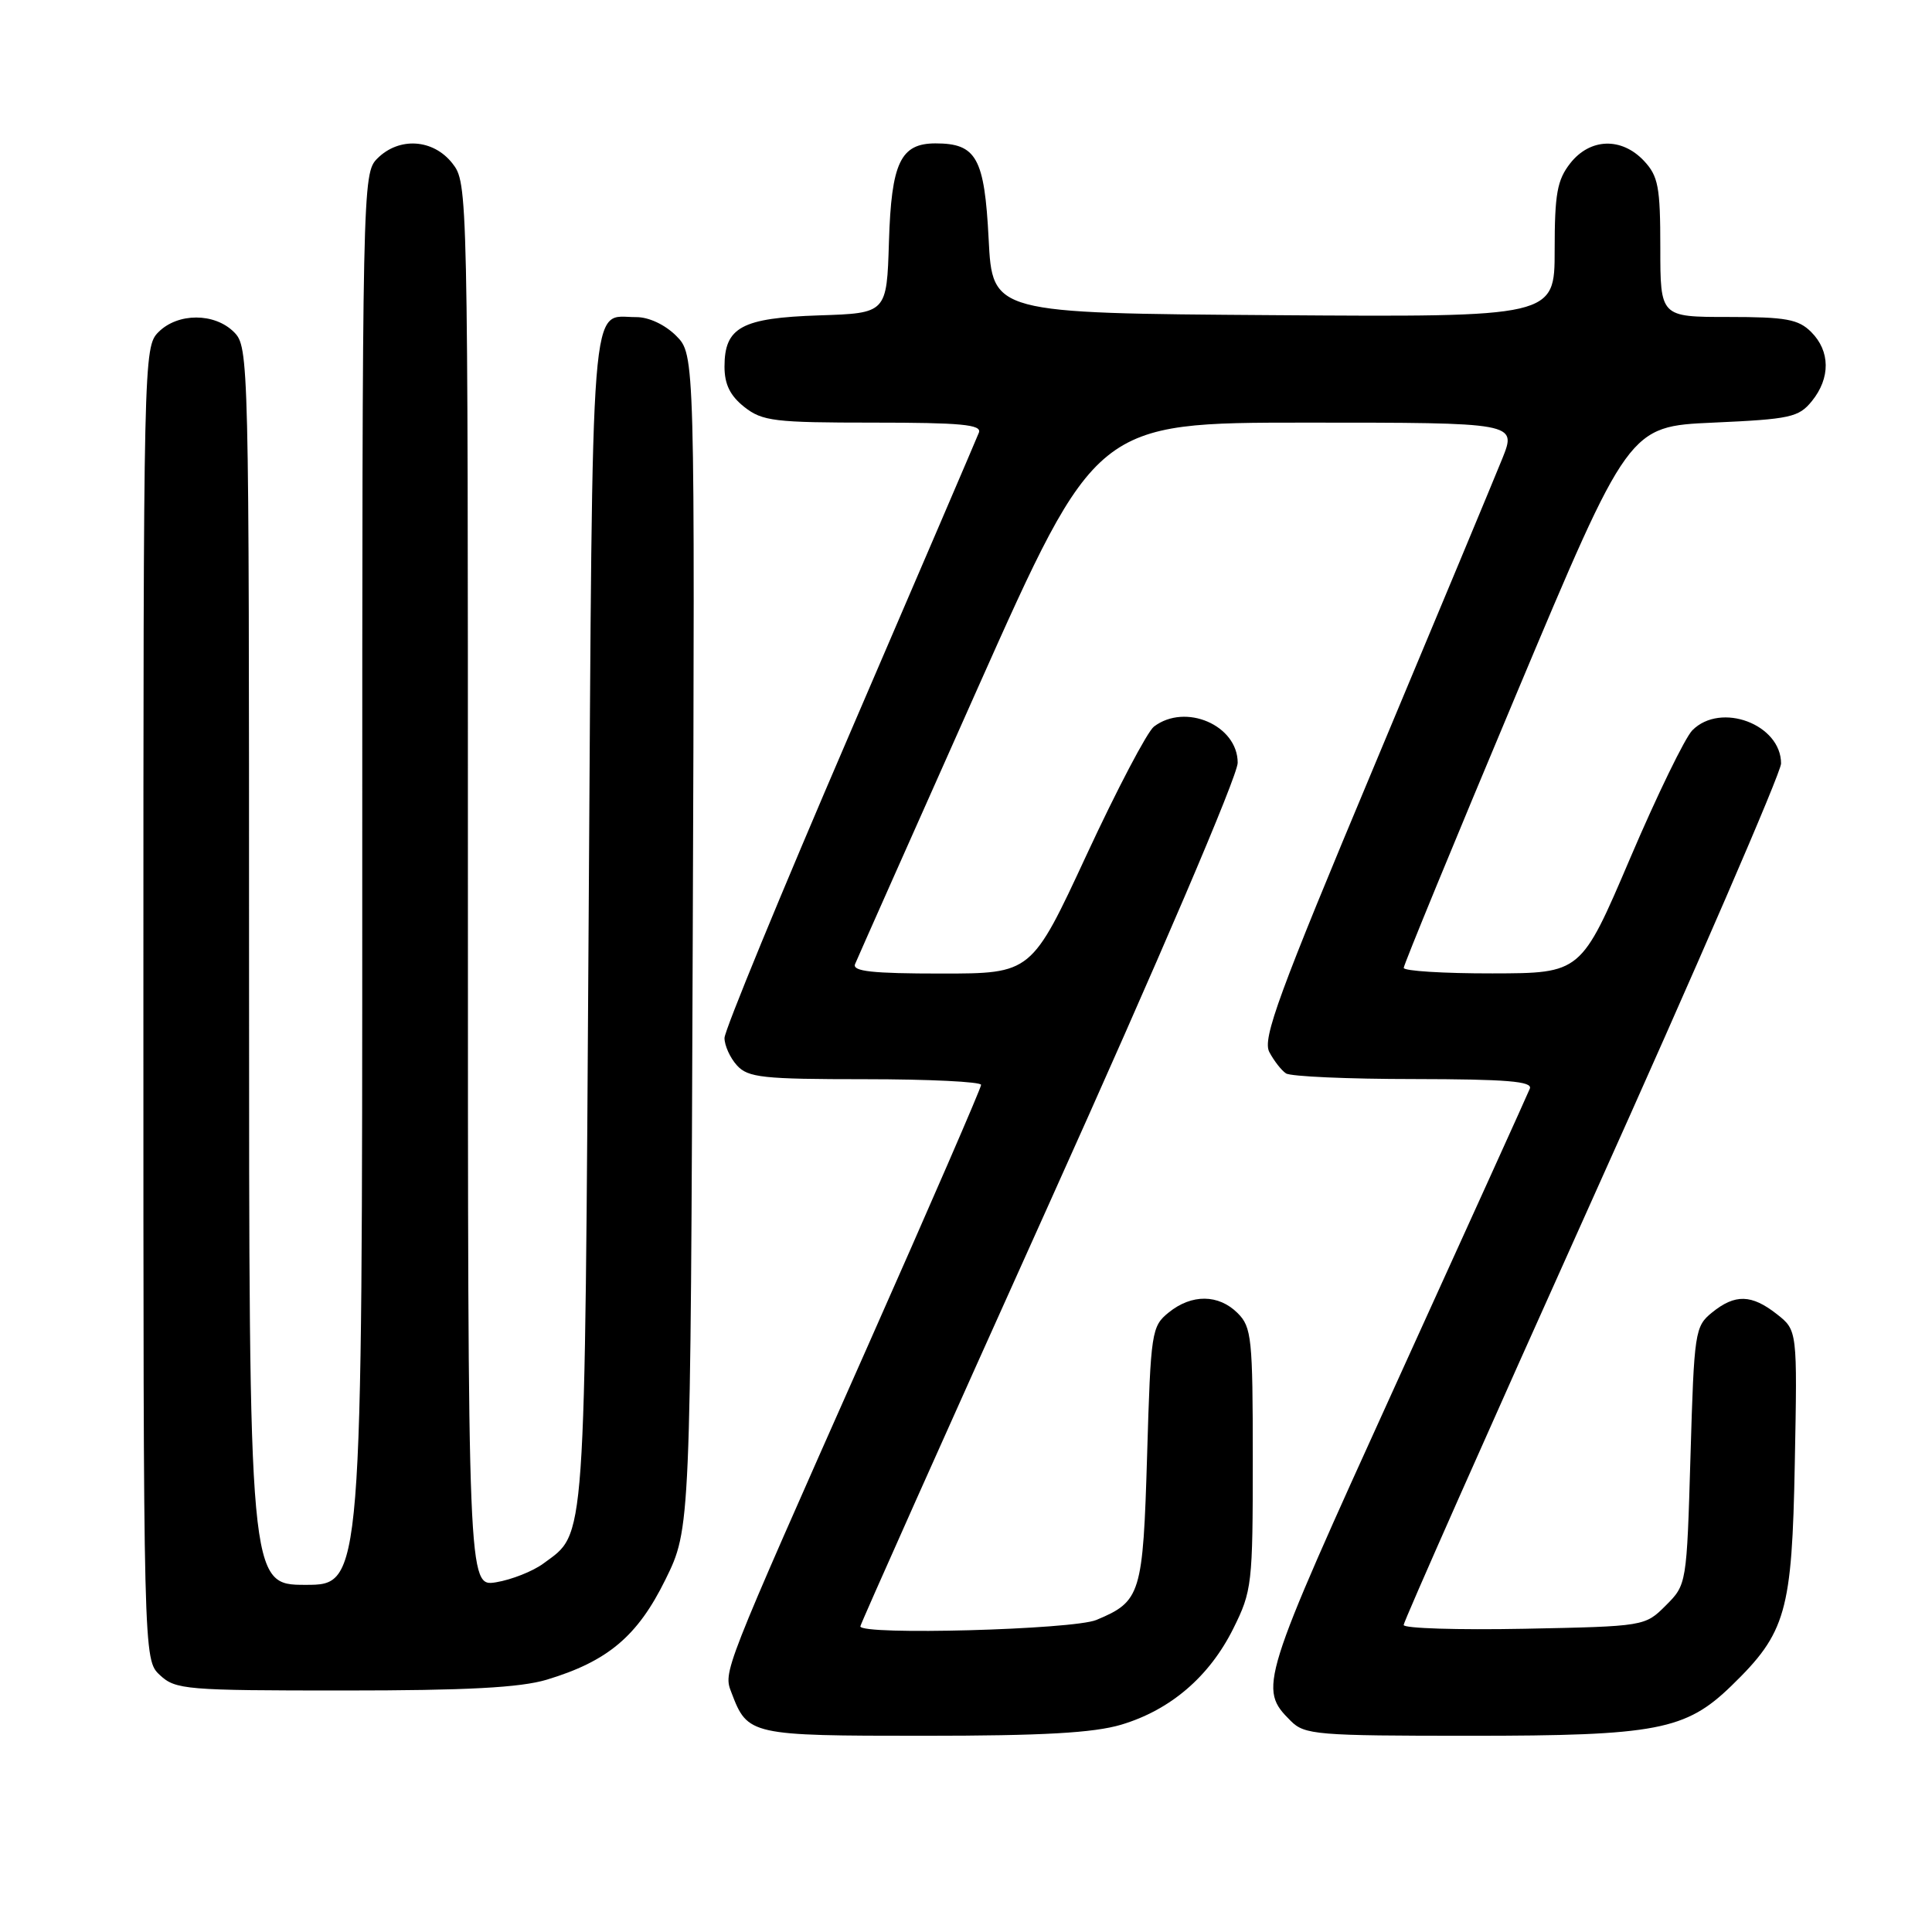 <?xml version="1.0" encoding="UTF-8" standalone="no"?>
<!DOCTYPE svg PUBLIC "-//W3C//DTD SVG 1.1//EN" "http://www.w3.org/Graphics/SVG/1.1/DTD/svg11.dtd" >
<svg xmlns="http://www.w3.org/2000/svg" xmlns:xlink="http://www.w3.org/1999/xlink" version="1.1" viewBox="0 0 256 256">
 <g >
 <path fill="currentColor"
d=" M 148.57 228.53 C 155.09 226.58 160.24 222.17 163.41 215.81 C 165.90 210.81 166.00 209.92 166.00 193.30 C 166.00 177.33 165.85 175.85 164.00 174.00 C 161.48 171.48 157.91 171.44 154.86 173.91 C 152.59 175.75 152.48 176.45 152.00 192.76 C 151.45 211.27 151.17 212.19 145.28 214.65 C 142.20 215.94 114.00 216.71 114.00 215.50 C 114.00 215.23 125.25 190.04 139.00 159.52 C 153.54 127.24 164.00 102.80 164.00 101.07 C 164.00 96.10 157.07 93.11 152.90 96.28 C 152.02 96.96 148.01 104.59 143.99 113.25 C 136.68 129.00 136.68 129.00 124.73 129.00 C 115.57 129.00 112.91 128.71 113.30 127.75 C 113.58 127.06 120.88 110.64 129.52 91.25 C 145.24 56.00 145.24 56.00 173.10 56.00 C 200.97 56.00 200.97 56.00 199.07 60.75 C 198.02 63.36 190.40 81.65 182.13 101.40 C 169.38 131.83 167.26 137.62 168.19 139.40 C 168.80 140.55 169.79 141.83 170.40 142.23 C 171.00 142.64 178.64 142.98 187.36 142.98 C 199.64 143.00 203.10 143.28 202.71 144.25 C 202.44 144.94 194.47 162.51 185.01 183.31 C 166.91 223.11 166.72 223.72 171.03 228.03 C 172.87 229.87 174.43 230.00 194.82 230.00 C 219.51 230.00 223.36 229.26 229.42 223.38 C 236.67 216.34 237.45 213.61 237.82 193.88 C 238.16 176.27 238.16 176.27 235.44 174.13 C 232.09 171.50 229.91 171.44 226.86 173.91 C 224.59 175.75 224.48 176.44 224.00 192.89 C 223.50 209.92 223.49 209.97 220.73 212.73 C 217.97 215.49 217.92 215.50 201.98 215.82 C 193.19 215.99 186.00 215.77 185.99 215.32 C 185.99 214.87 197.24 189.49 210.99 158.92 C 224.75 128.35 236.00 102.36 236.00 101.17 C 236.00 95.98 228.02 92.98 224.25 96.76 C 223.29 97.72 219.57 105.36 216.00 113.73 C 209.50 128.96 209.50 128.96 197.75 128.98 C 191.29 128.99 186.00 128.66 186.00 128.25 C 186.00 127.84 192.71 111.53 200.91 92.00 C 215.82 56.50 215.82 56.50 227.00 56.00 C 237.23 55.54 238.34 55.30 240.09 53.14 C 242.56 50.09 242.52 46.52 240.00 44.00 C 238.30 42.30 236.67 42.00 229.00 42.00 C 220.00 42.00 220.00 42.00 220.00 32.81 C 220.00 24.76 219.73 23.34 217.83 21.31 C 214.86 18.16 210.70 18.29 208.07 21.63 C 206.33 23.85 206.00 25.68 206.00 33.15 C 206.00 42.02 206.00 42.02 168.75 41.76 C 131.50 41.50 131.50 41.50 131.00 31.67 C 130.45 20.91 129.39 19.00 123.96 19.00 C 119.32 19.00 118.11 21.56 117.79 32.03 C 117.50 41.50 117.50 41.50 108.53 41.79 C 98.27 42.13 96.00 43.36 96.00 48.58 C 96.00 50.93 96.75 52.44 98.63 53.93 C 101.02 55.81 102.61 56.00 115.74 56.00 C 127.34 56.00 130.11 56.26 129.71 57.32 C 129.43 58.05 121.73 75.99 112.60 97.20 C 103.47 118.40 96.00 136.55 96.00 137.54 C 96.00 138.53 96.74 140.17 97.65 141.17 C 99.12 142.79 101.06 143.00 114.65 143.00 C 123.09 143.00 130.00 143.34 130.00 143.75 C 130.00 144.17 123.21 159.81 114.92 178.50 C 95.55 222.16 95.84 221.44 96.94 224.33 C 99.06 229.92 99.42 230.00 122.39 230.00 C 138.19 230.00 144.90 229.62 148.57 228.53 Z  M 72.44 222.57 C 80.53 220.13 84.48 216.81 88.17 209.31 C 91.50 202.54 91.50 202.54 91.79 124.77 C 92.08 46.99 92.08 46.99 89.59 44.49 C 88.10 43.01 85.96 42.01 84.30 42.02 C 78.12 42.05 78.55 36.66 78.00 121.71 C 77.46 206.10 77.68 202.97 71.98 207.19 C 70.59 208.21 67.78 209.32 65.73 209.66 C 62.00 210.26 62.00 210.26 62.00 117.27 C 62.00 24.70 61.99 24.26 59.93 21.63 C 57.39 18.41 52.88 18.12 50.00 21.00 C 48.03 22.97 48.00 24.33 48.00 116.50 C 48.00 210.00 48.00 210.00 40.50 210.00 C 33.00 210.00 33.00 210.00 33.00 128.00 C 33.00 47.33 32.97 45.97 31.00 44.00 C 28.43 41.43 23.57 41.43 21.00 44.00 C 19.03 45.97 19.00 47.33 19.00 132.96 C 19.00 219.92 19.00 219.92 21.19 221.96 C 23.25 223.89 24.62 224.00 45.53 224.00 C 61.87 224.00 68.93 223.62 72.44 222.57 Z "/>
</g>
</svg>